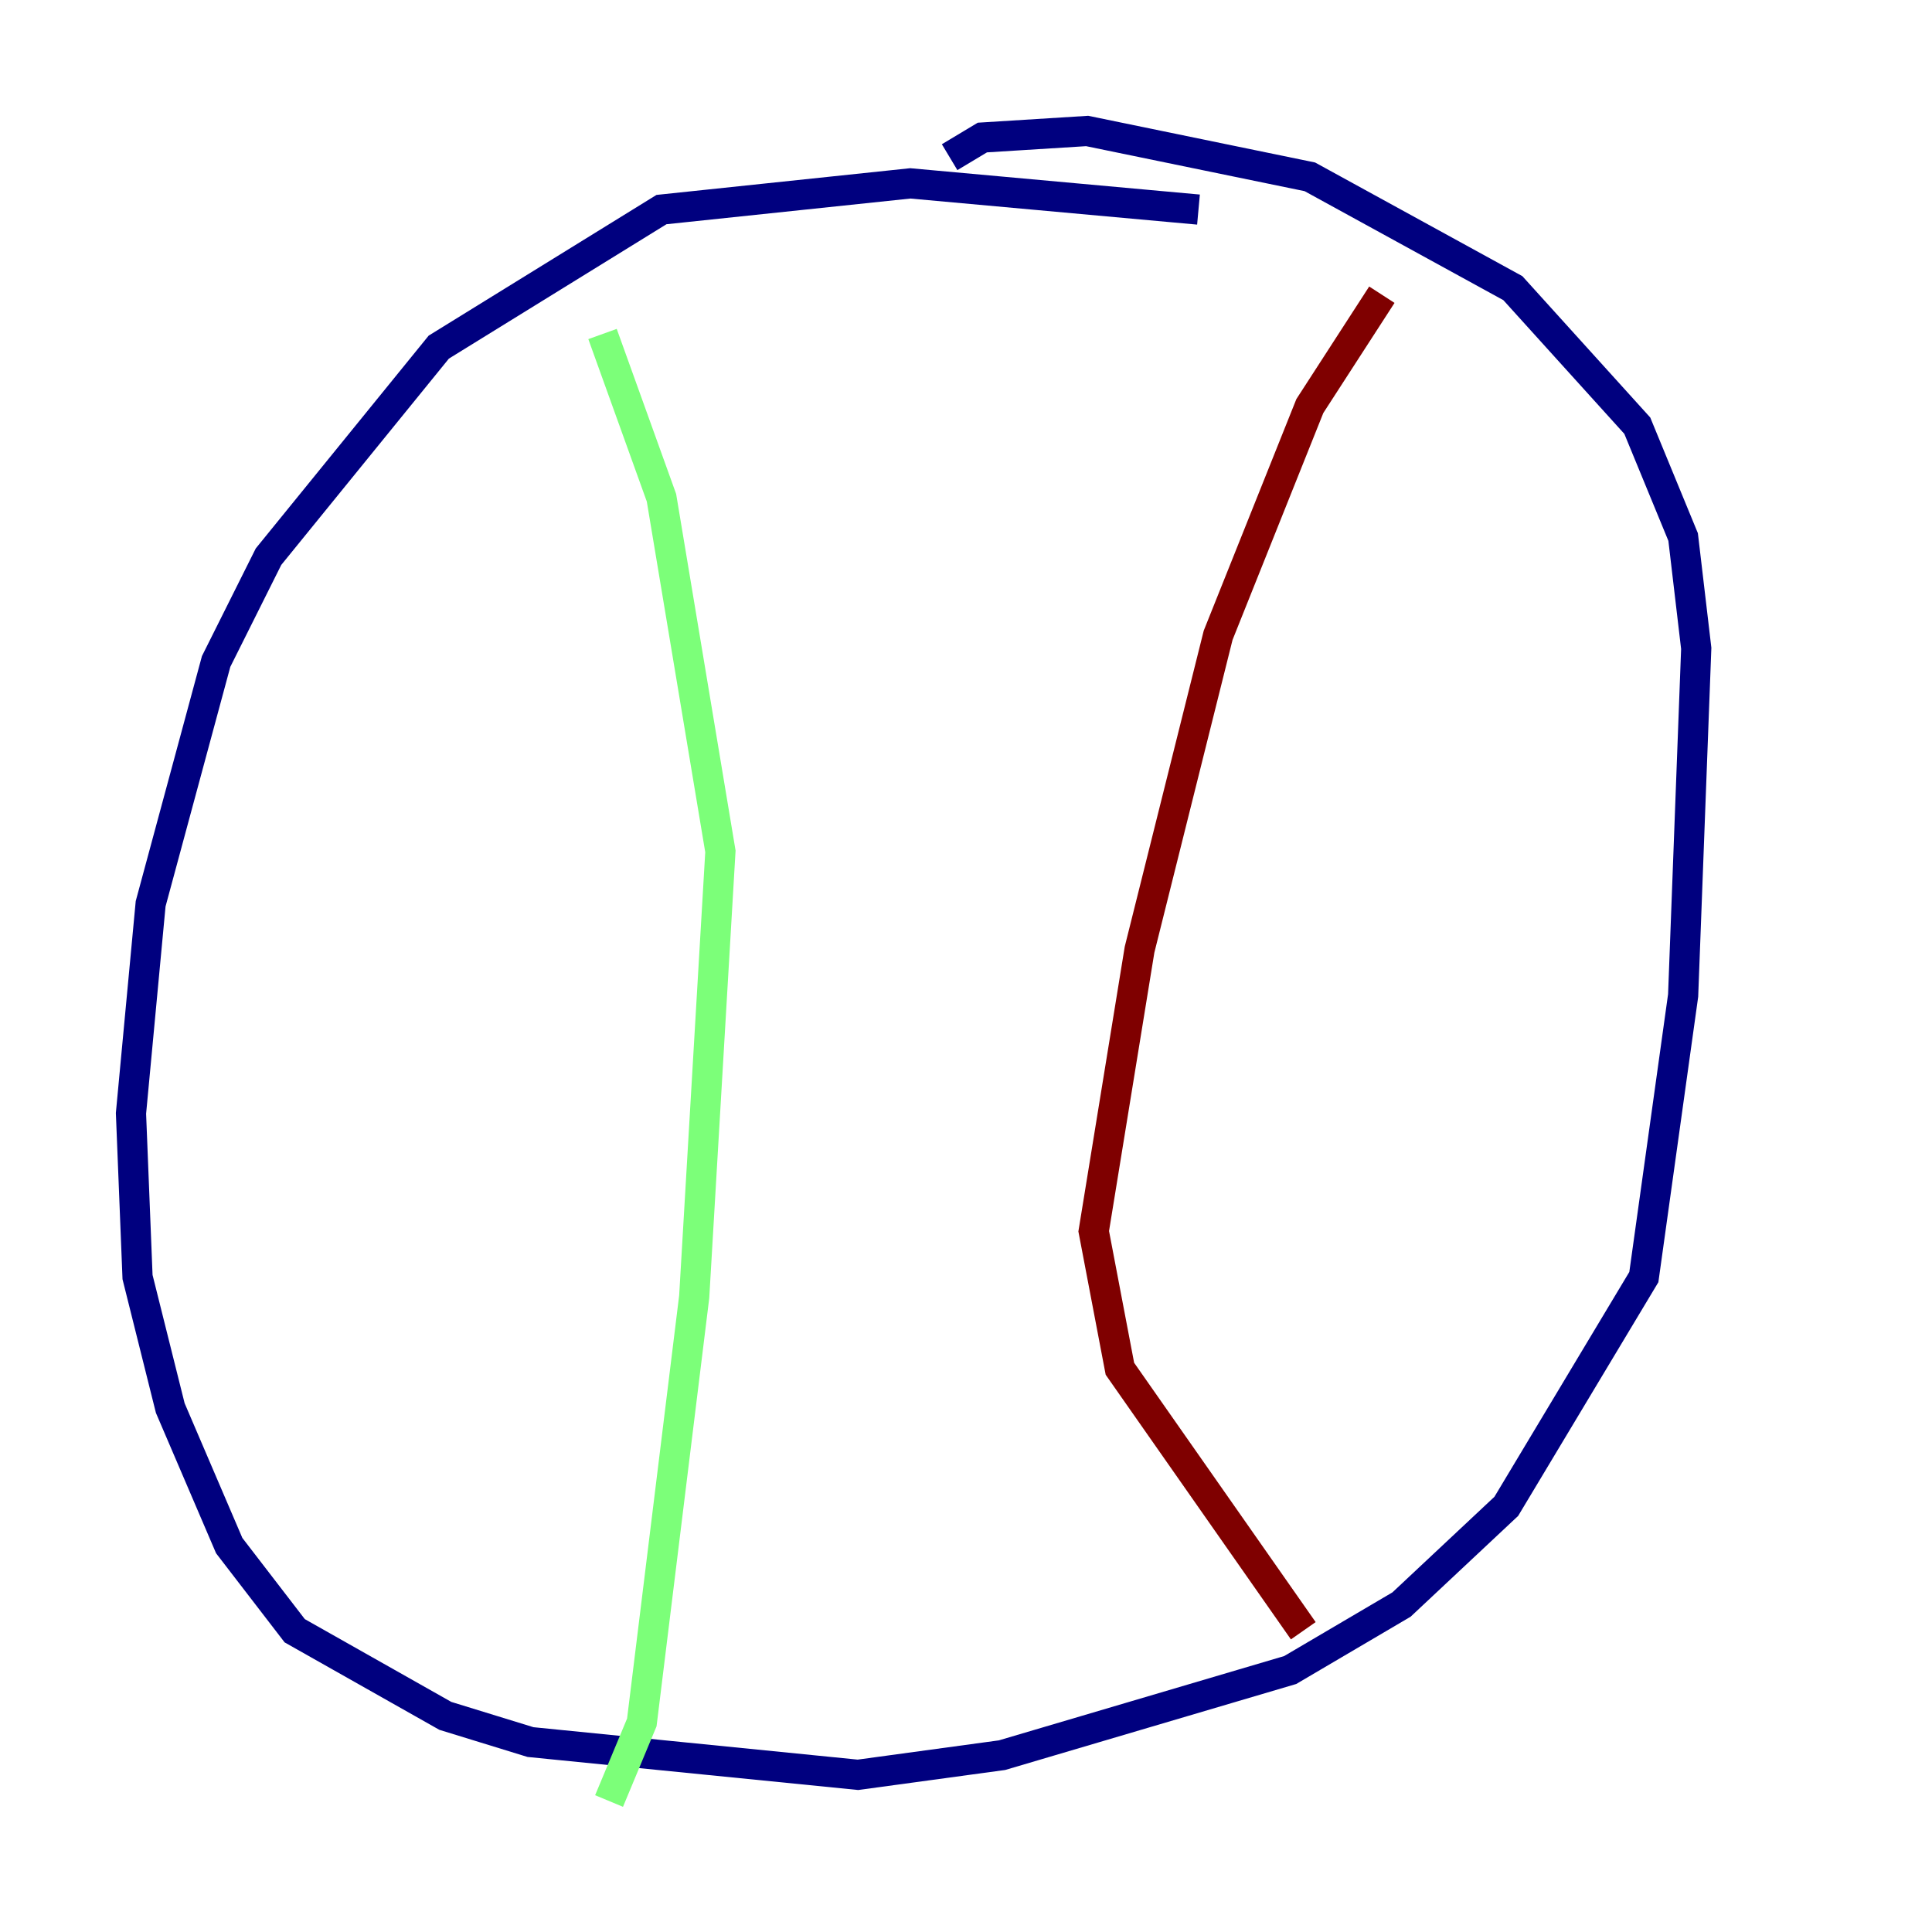 <?xml version="1.0" encoding="utf-8" ?>
<svg baseProfile="tiny" height="128" version="1.2" viewBox="0,0,128,128" width="128" xmlns="http://www.w3.org/2000/svg" xmlns:ev="http://www.w3.org/2001/xml-events" xmlns:xlink="http://www.w3.org/1999/xlink"><defs /><polyline fill="none" points="79.403,13.885 60.312,12.149 43.824,13.885 29.071,22.997 17.79,36.881 14.319,43.824 9.98,59.878 8.678,73.763 9.112,84.61 11.281,93.288 15.186,102.4 19.525,108.041 29.505,113.681 35.146,115.417 56.841,117.586 66.386,116.285 85.478,110.644 92.854,106.305 99.797,99.797 108.909,84.61 111.512,65.953 112.38,42.956 111.512,35.58 108.475,28.203 100.231,19.091 86.78,11.715 72.027,8.678 65.085,9.112 62.915,10.414" stroke="#00007f" stroke-width="2" /><polyline fill="none" points="39.919,22.129 43.824,32.976 47.729,56.407 45.993,85.912 42.522,114.115 40.352,119.322" stroke="#7cff79" stroke-width="2" /><polyline fill="none" points="91.552,19.525 86.78,26.902 80.705,42.088 75.498,62.915 72.461,81.573 74.197,90.685 86.346,108.041" stroke="#7f0000" stroke-width="2" /></svg>